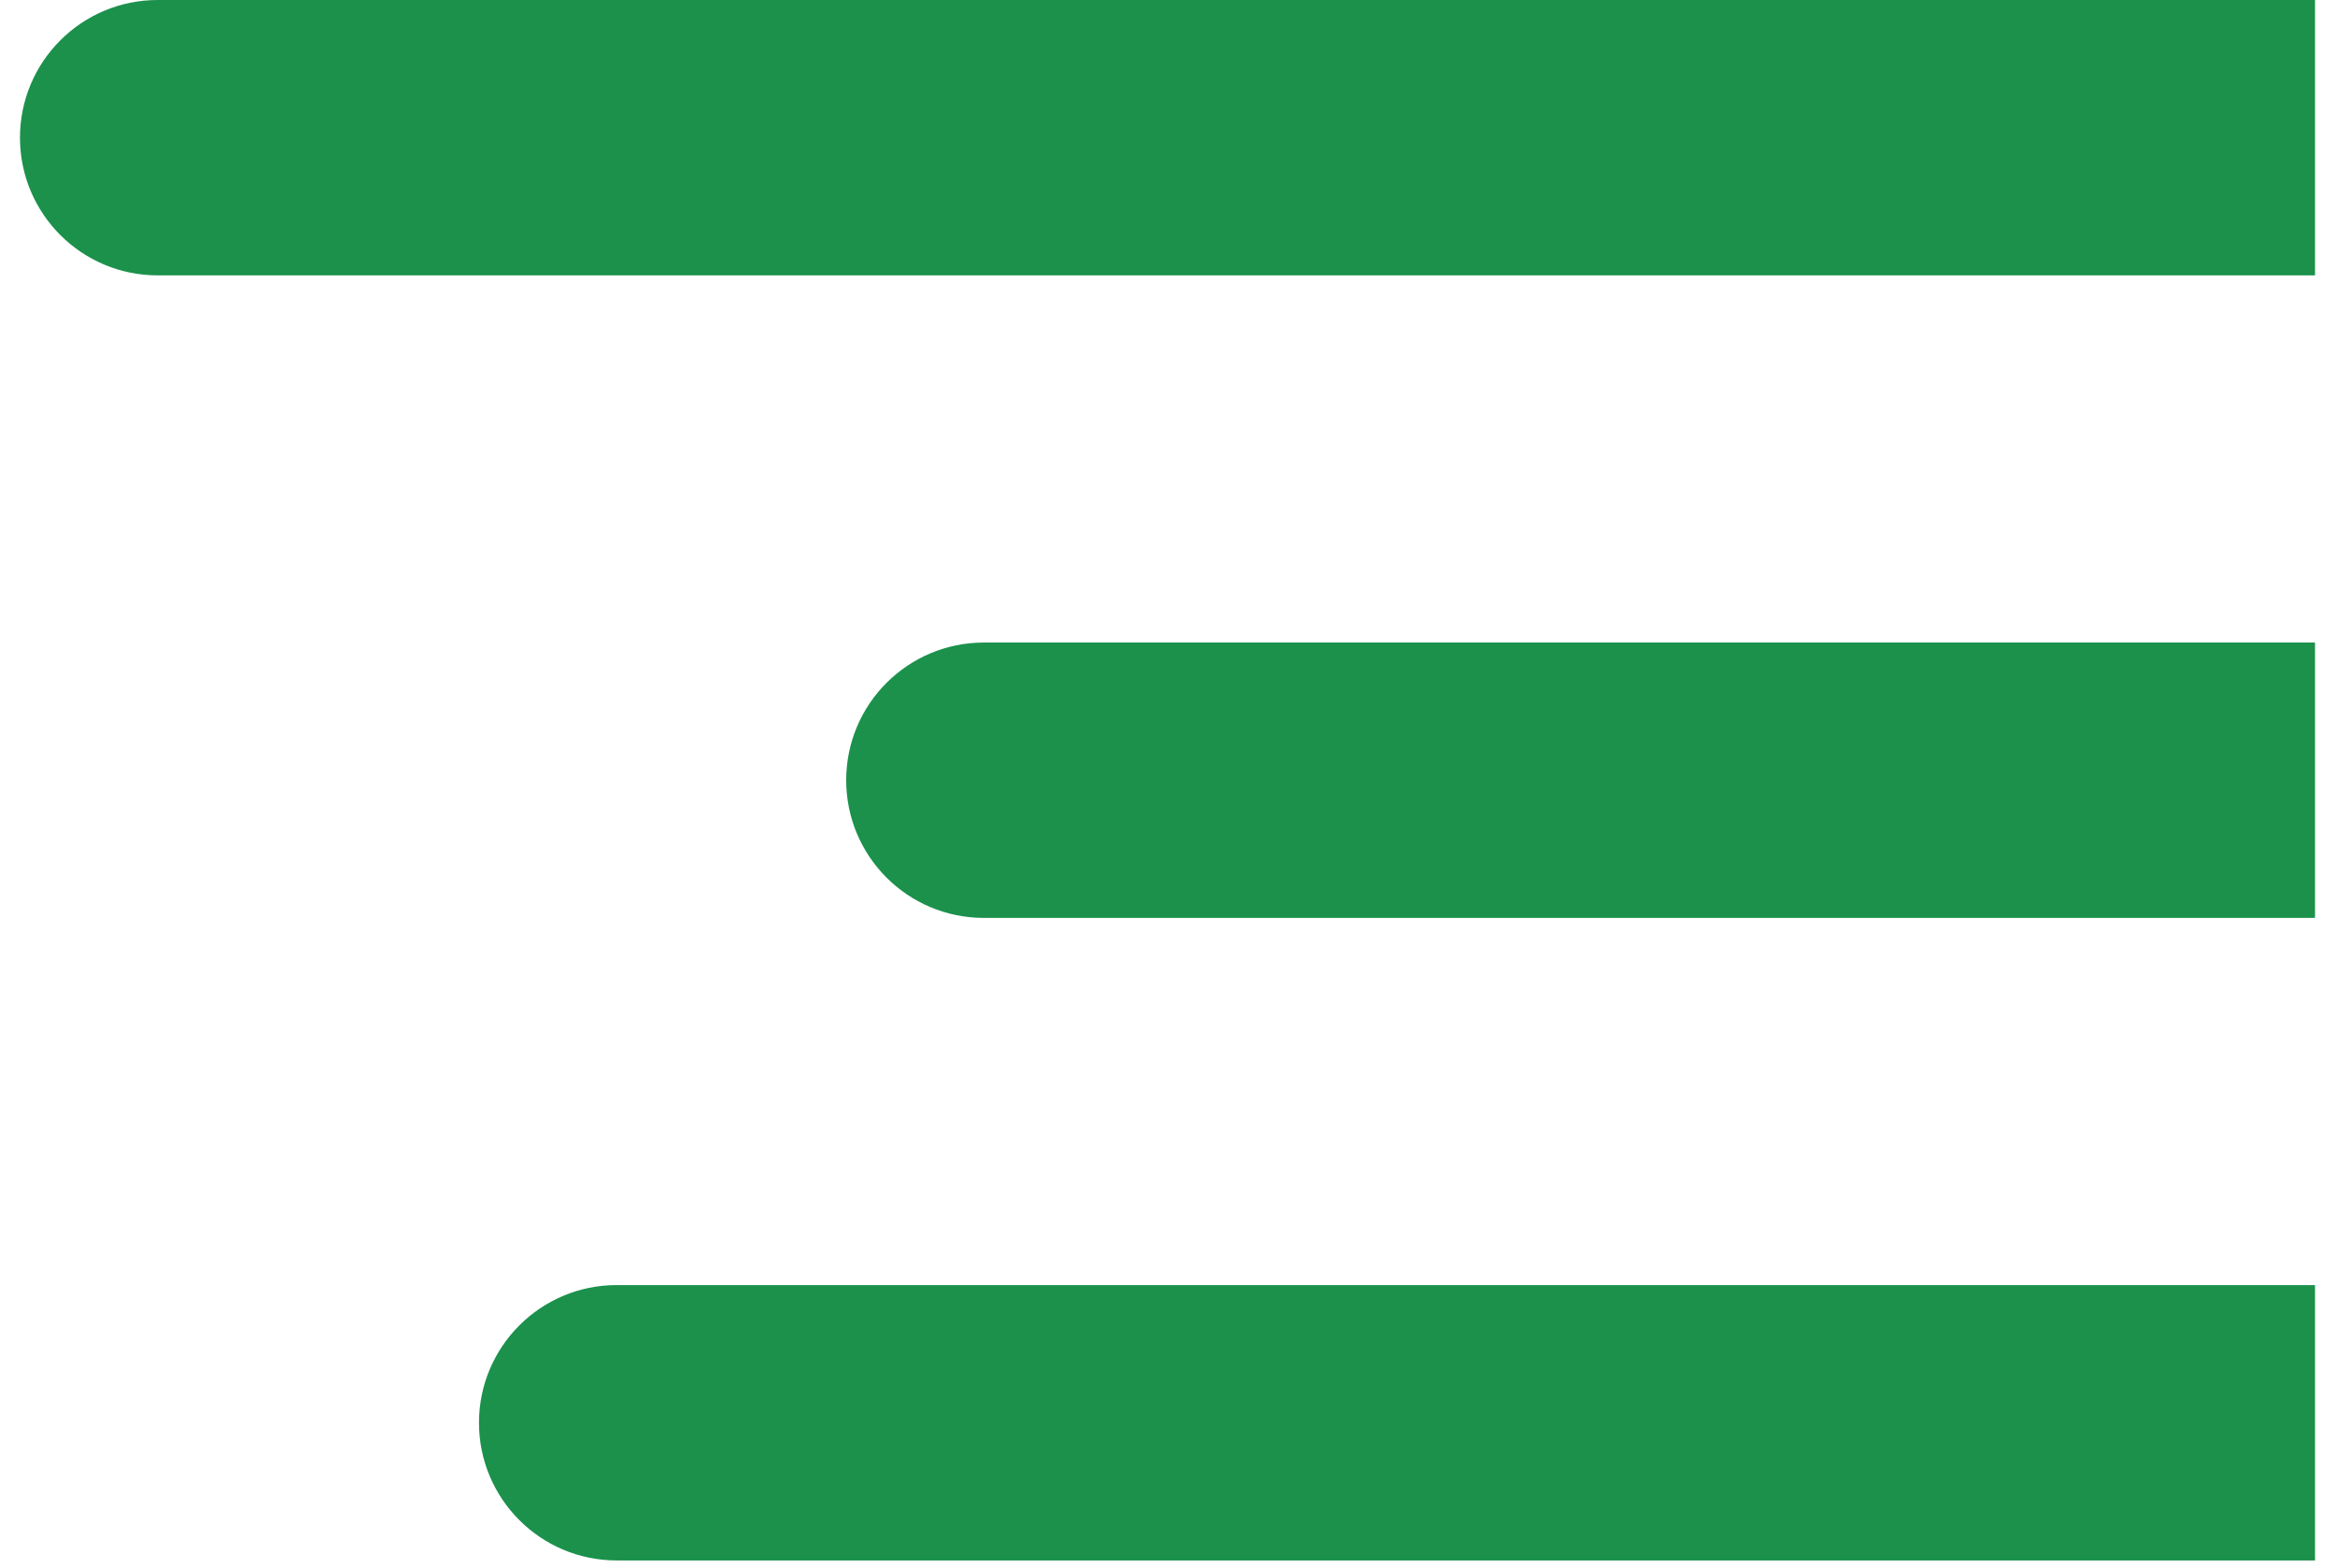 <svg width="67" height="45" viewBox="0 0 60 41" fill="none" xmlns="http://www.w3.org/2000/svg">
<path d="M0 3.6C0 1.612 1.612 0 3.6 0H60V7.2H3.6C1.612 7.2 0 5.588 0 3.6Z" fill="#1B914B"/>
<path d="M21.6 20.4C21.6 18.412 23.212 16.8 25.2 16.8H60V24H25.2C23.212 24 21.6 22.389 21.6 20.4Z" fill="#1B914B"/>
<path d="M12 37.2C12 35.212 13.612 33.6 15.6 33.6H60V40.8H15.6C13.612 40.8 12 39.188 12 37.2Z" fill="#1B914B"/>
</svg>
